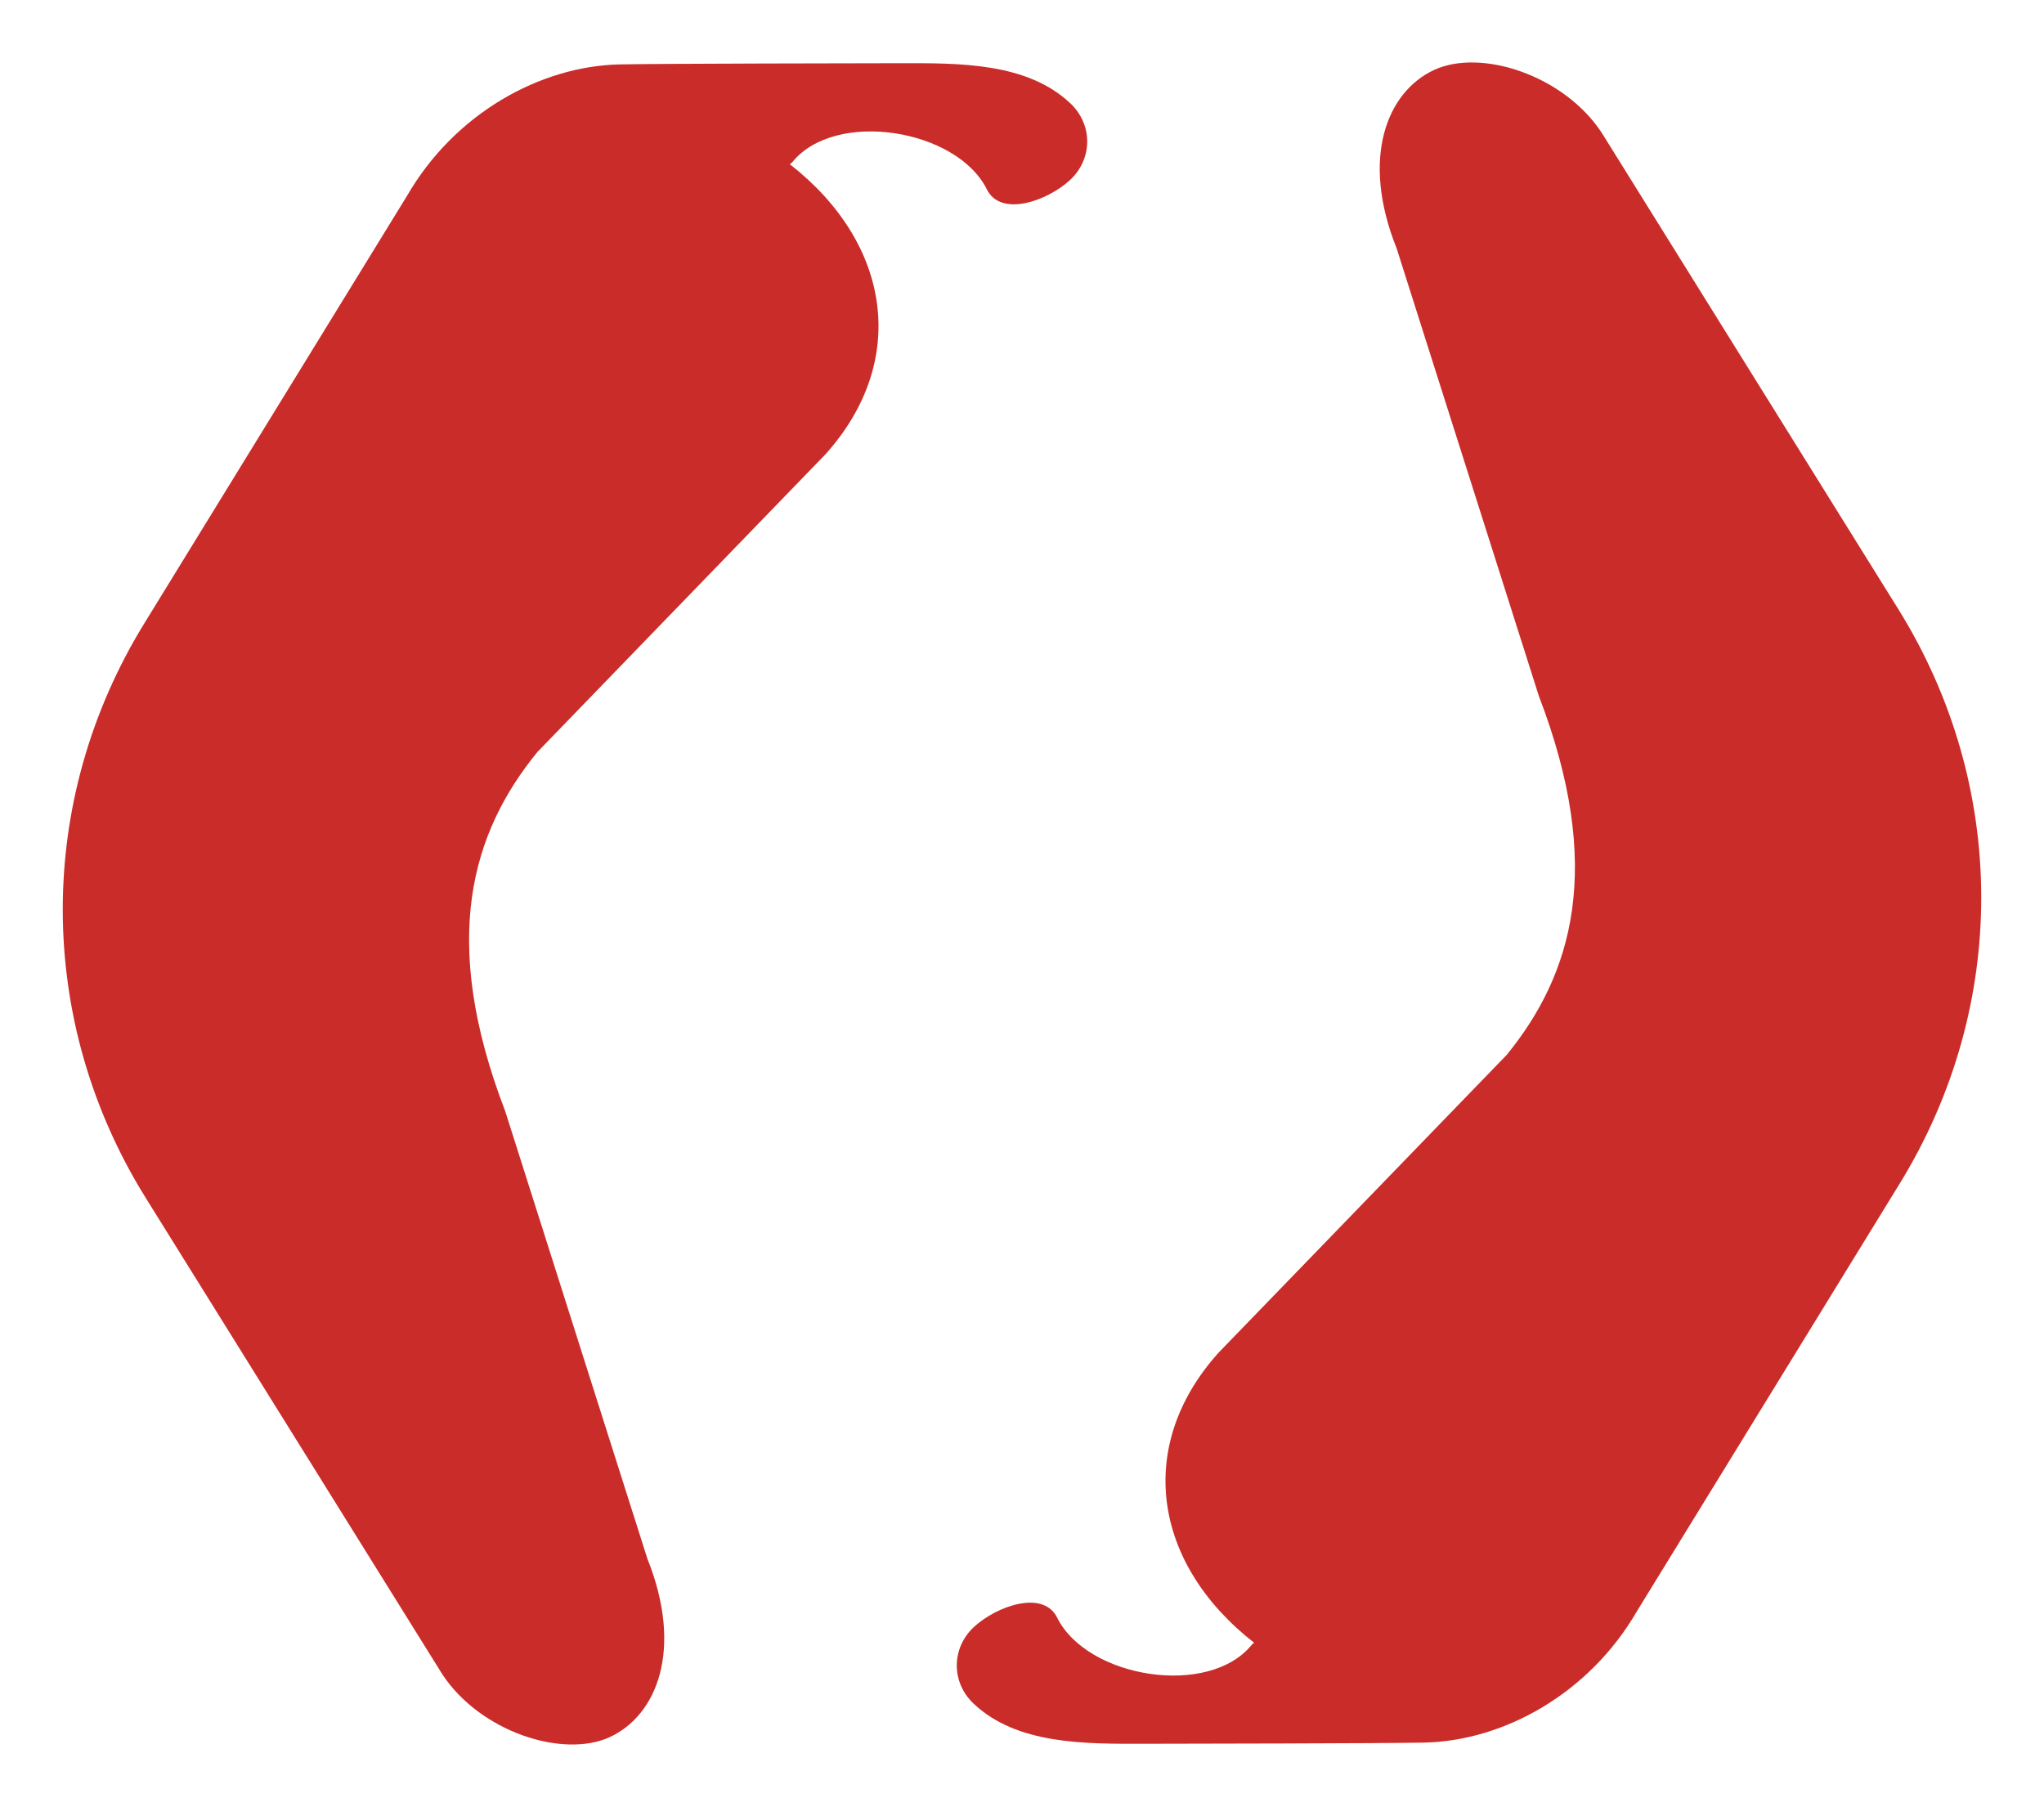 <?xml version="1.0" encoding="UTF-8" standalone="no"?>
<svg
   xmlns:dc="http://purl.org/dc/elements/1.1/"
   xmlns:cc="http://creativecommons.org/ns#"
   xmlns:rdf="http://www.w3.org/1999/02/22-rdf-syntax-ns#"
   xmlns:svg="http://www.w3.org/2000/svg"
   xmlns="http://www.w3.org/2000/svg"
   width="32.542mm"
   height="28.767mm"
   viewBox="0 0 32.542 28.767"
   version="1.1"
   id="svg74">
  <defs
     id="defs68" />
  <g
     id="layer1"
     transform="translate(0.579,0.611)">
    <g
       id="g48"
       transform="matrix(0.353,0,0,-0.353,1.744,18.464)">
      <path
         d="m 0,0 13.37,-21.474 c 1.71,-2.595 5.448,-3.806 7.557,-2.827 2.11,0.978 3.332,3.939 1.69,8.042 L 16.204,3.926 c -2.976,7.744 -1.505,12.57 1.449,16.193 l 12.993,13.427 c 3.774,4.195 2.975,9.509 -1.606,13.087 0.039,0.024 0.079,0.048 0.108,0.084 1.928,2.394 7.421,1.515 8.78,-1.221 0.624,-1.257 2.696,-0.539 3.735,0.407 1.039,0.947 1.056,2.498 0.039,3.465 -1.953,1.856 -5.022,1.823 -7.705,1.818 C 32.23,51.183 23.512,51.171 21.398,51.133 17.789,51.067 13.929,48.919 11.784,45.217 L -0.051,25.958 C -2.526,21.951 -3.759,17.461 -3.75,12.972 -3.742,8.484 -2.491,3.998 0,0"
         style="fill:#ca2c29;fill-opacity:1;fill-rule:nonzero;stroke:none"
         id="path50" />
    </g>
    <g
       id="g52"
       transform="matrix(0.353,0,0,-0.353,29.64,9.081)">
      <path
         d="m 0,0 -13.37,21.474 c -1.71,2.595 -5.448,3.806 -7.558,2.827 -2.109,-0.978 -3.331,-3.939 -1.689,-8.042 l 6.413,-20.185 c 2.976,-7.744 1.505,-12.57 -1.449,-16.193 l -12.993,-13.427 c -3.774,-4.195 -2.976,-9.509 1.606,-13.087 -0.039,-0.024 -0.079,-0.048 -0.108,-0.084 -1.928,-2.394 -7.421,-1.515 -8.78,1.221 -0.625,1.257 -2.696,0.539 -3.736,-0.407 -1.038,-0.947 -1.055,-2.498 -0.039,-3.465 1.954,-1.856 5.023,-1.823 7.706,-1.818 1.767,0.003 10.485,0.015 12.599,0.053 3.609,0.066 7.468,2.214 9.614,5.916 l 11.835,19.259 c 2.474,4.007 3.708,8.497 3.699,12.986 C 3.741,-8.484 2.491,-3.998 0,0"
         style="fill:#ca2c29;fill-opacity:1;fill-rule:nonzero;stroke:none"
         id="path54" />
    </g>
  </g>
</svg>
